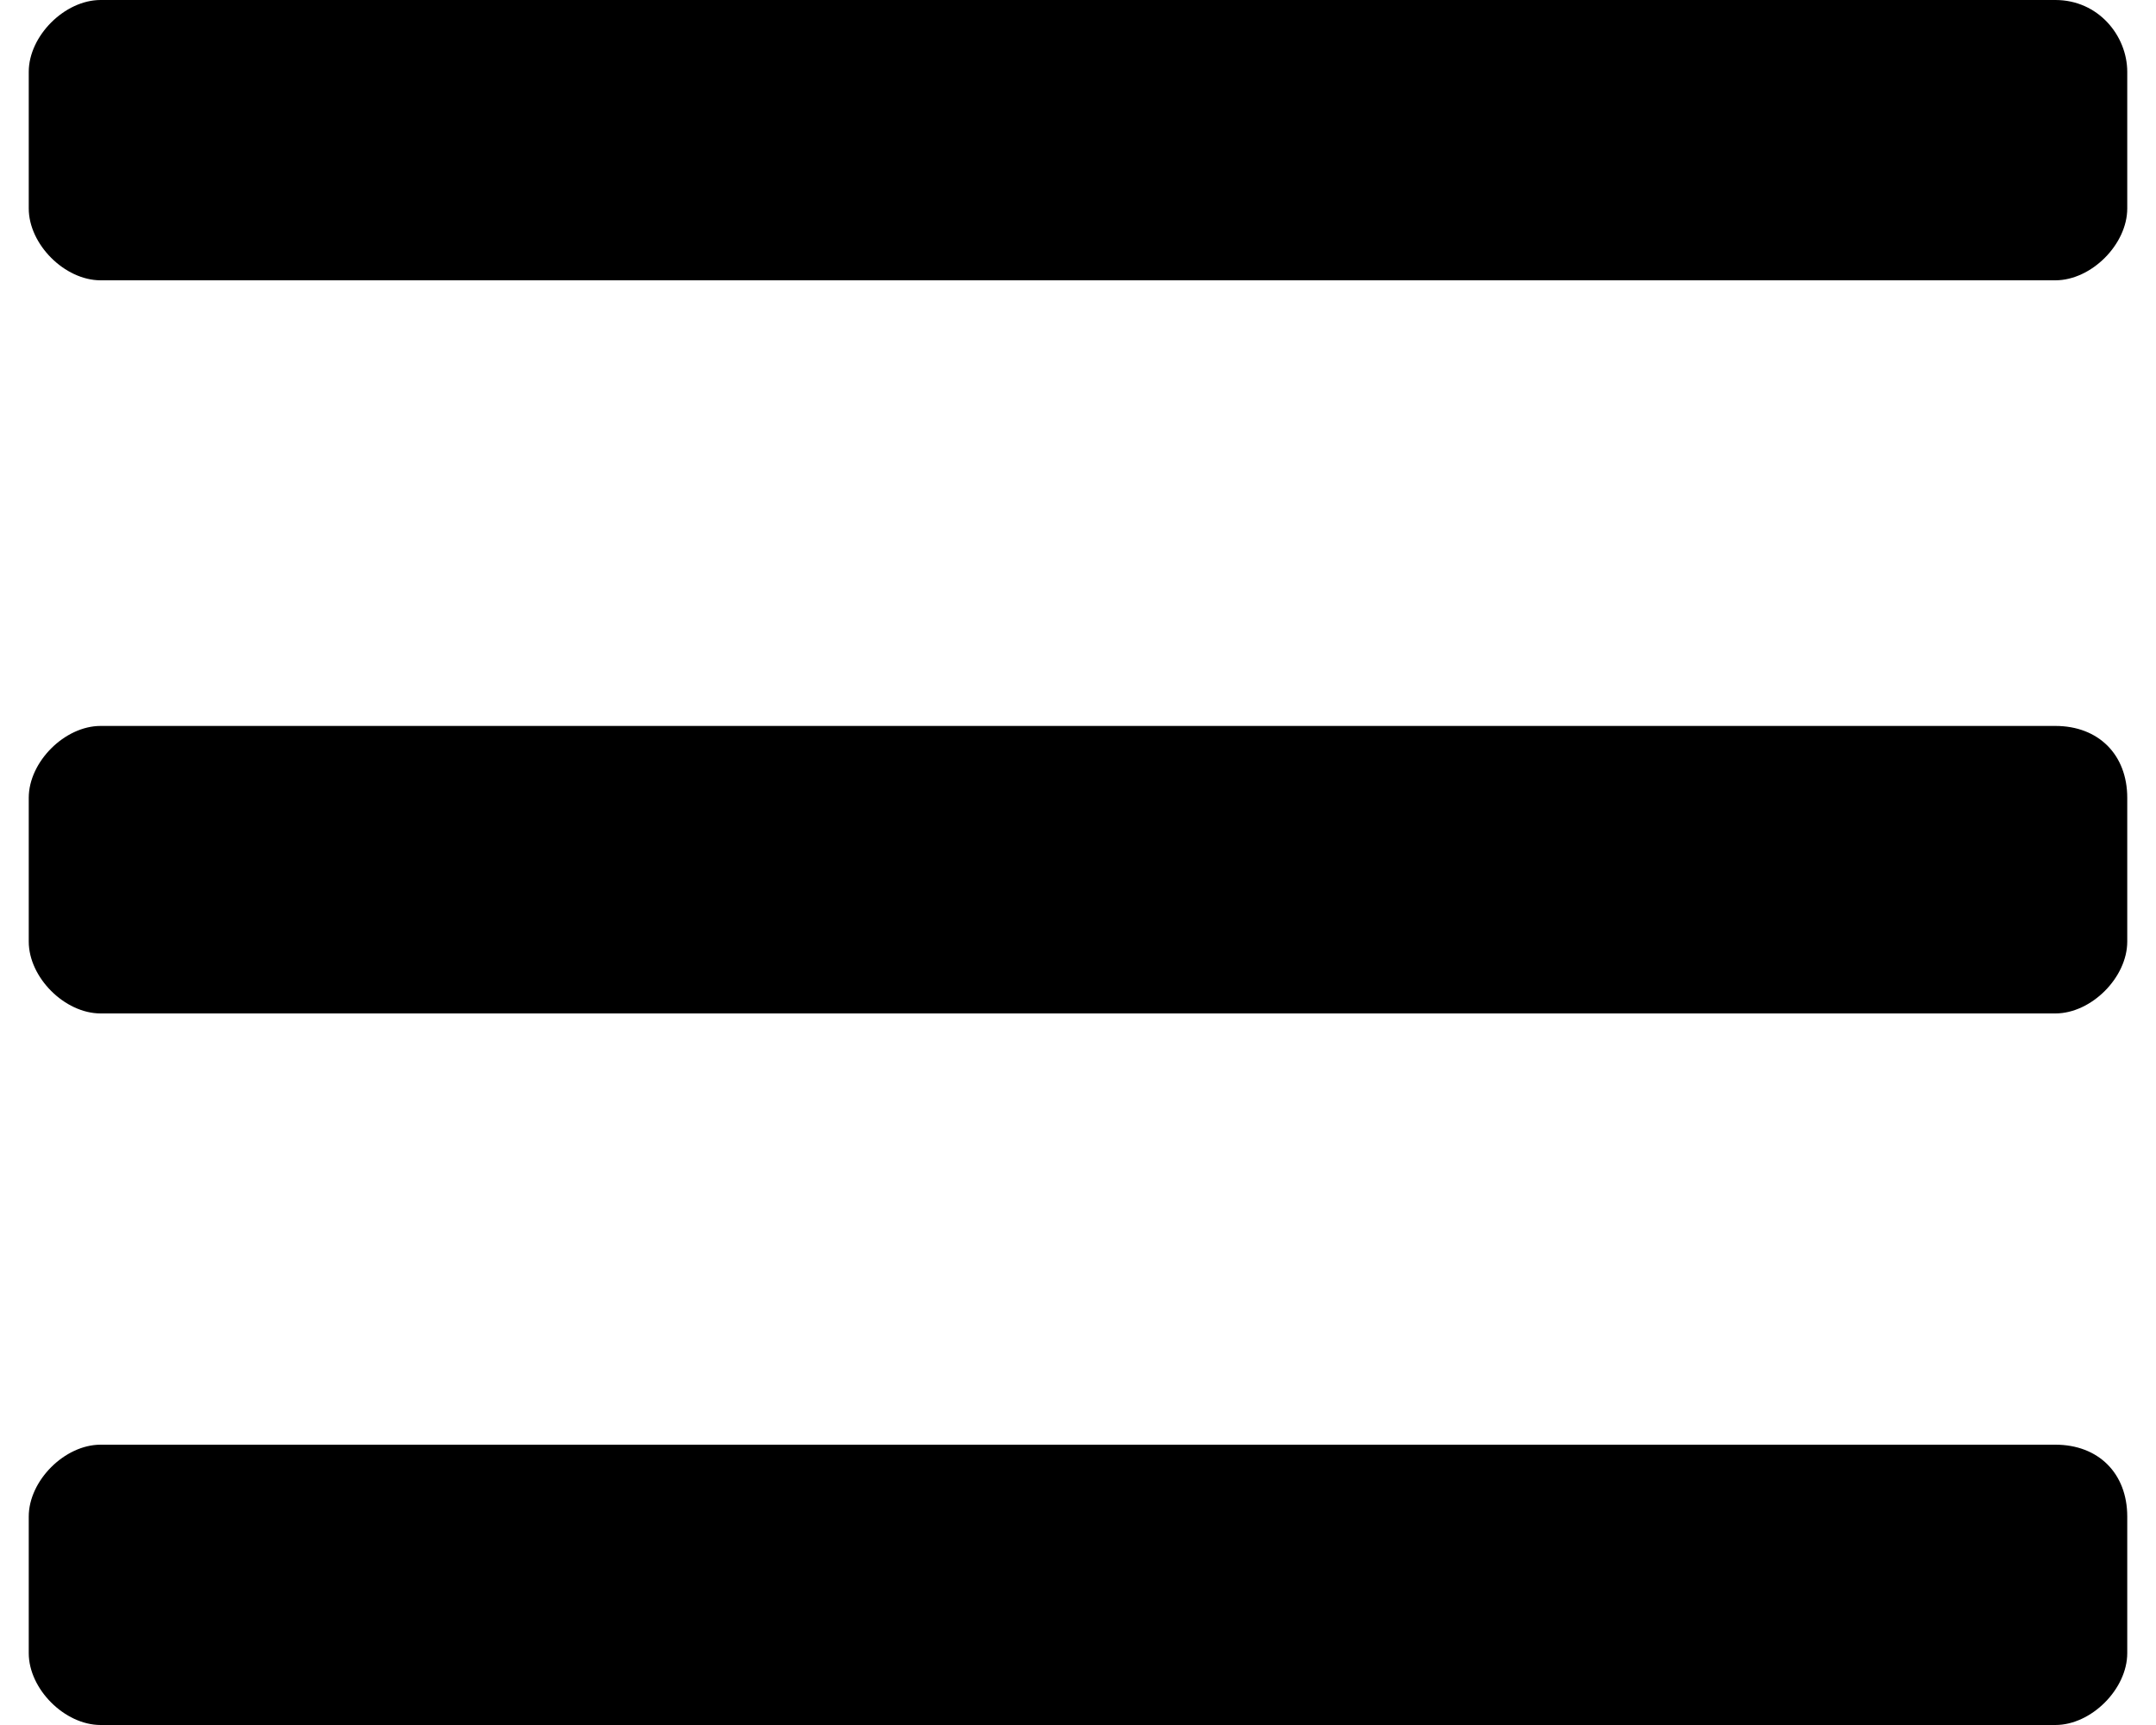 <svg width="30" height="24" viewBox="0 0 30 24" xmlns="http://www.w3.org/2000/svg"><title>Group</title><desc>Created with Sketch.</desc><path d="M28.6 0h-27.2c-.5 0-1 .5-1 1v1.9c0 .5.5 1 1 1h27.2c.5 0 1-.5 1-1v-1.9c0-.5-.4-1-1-1zM28.6 20.1h-27.2c-.5 0-1 .5-1 1v1.9c0 .5.5 1 1 1h27.2c.5 0 1-.5 1-1v-1.9c0-.6-.4-1-1-1zM28.6 10.1h-27.2c-.5 0-1 .5-1 1v2c0 .5.5 1 1 1h27.2c.5 0 1-.5 1-1v-2c0-.6-.4-1-1-1z"/></svg>
